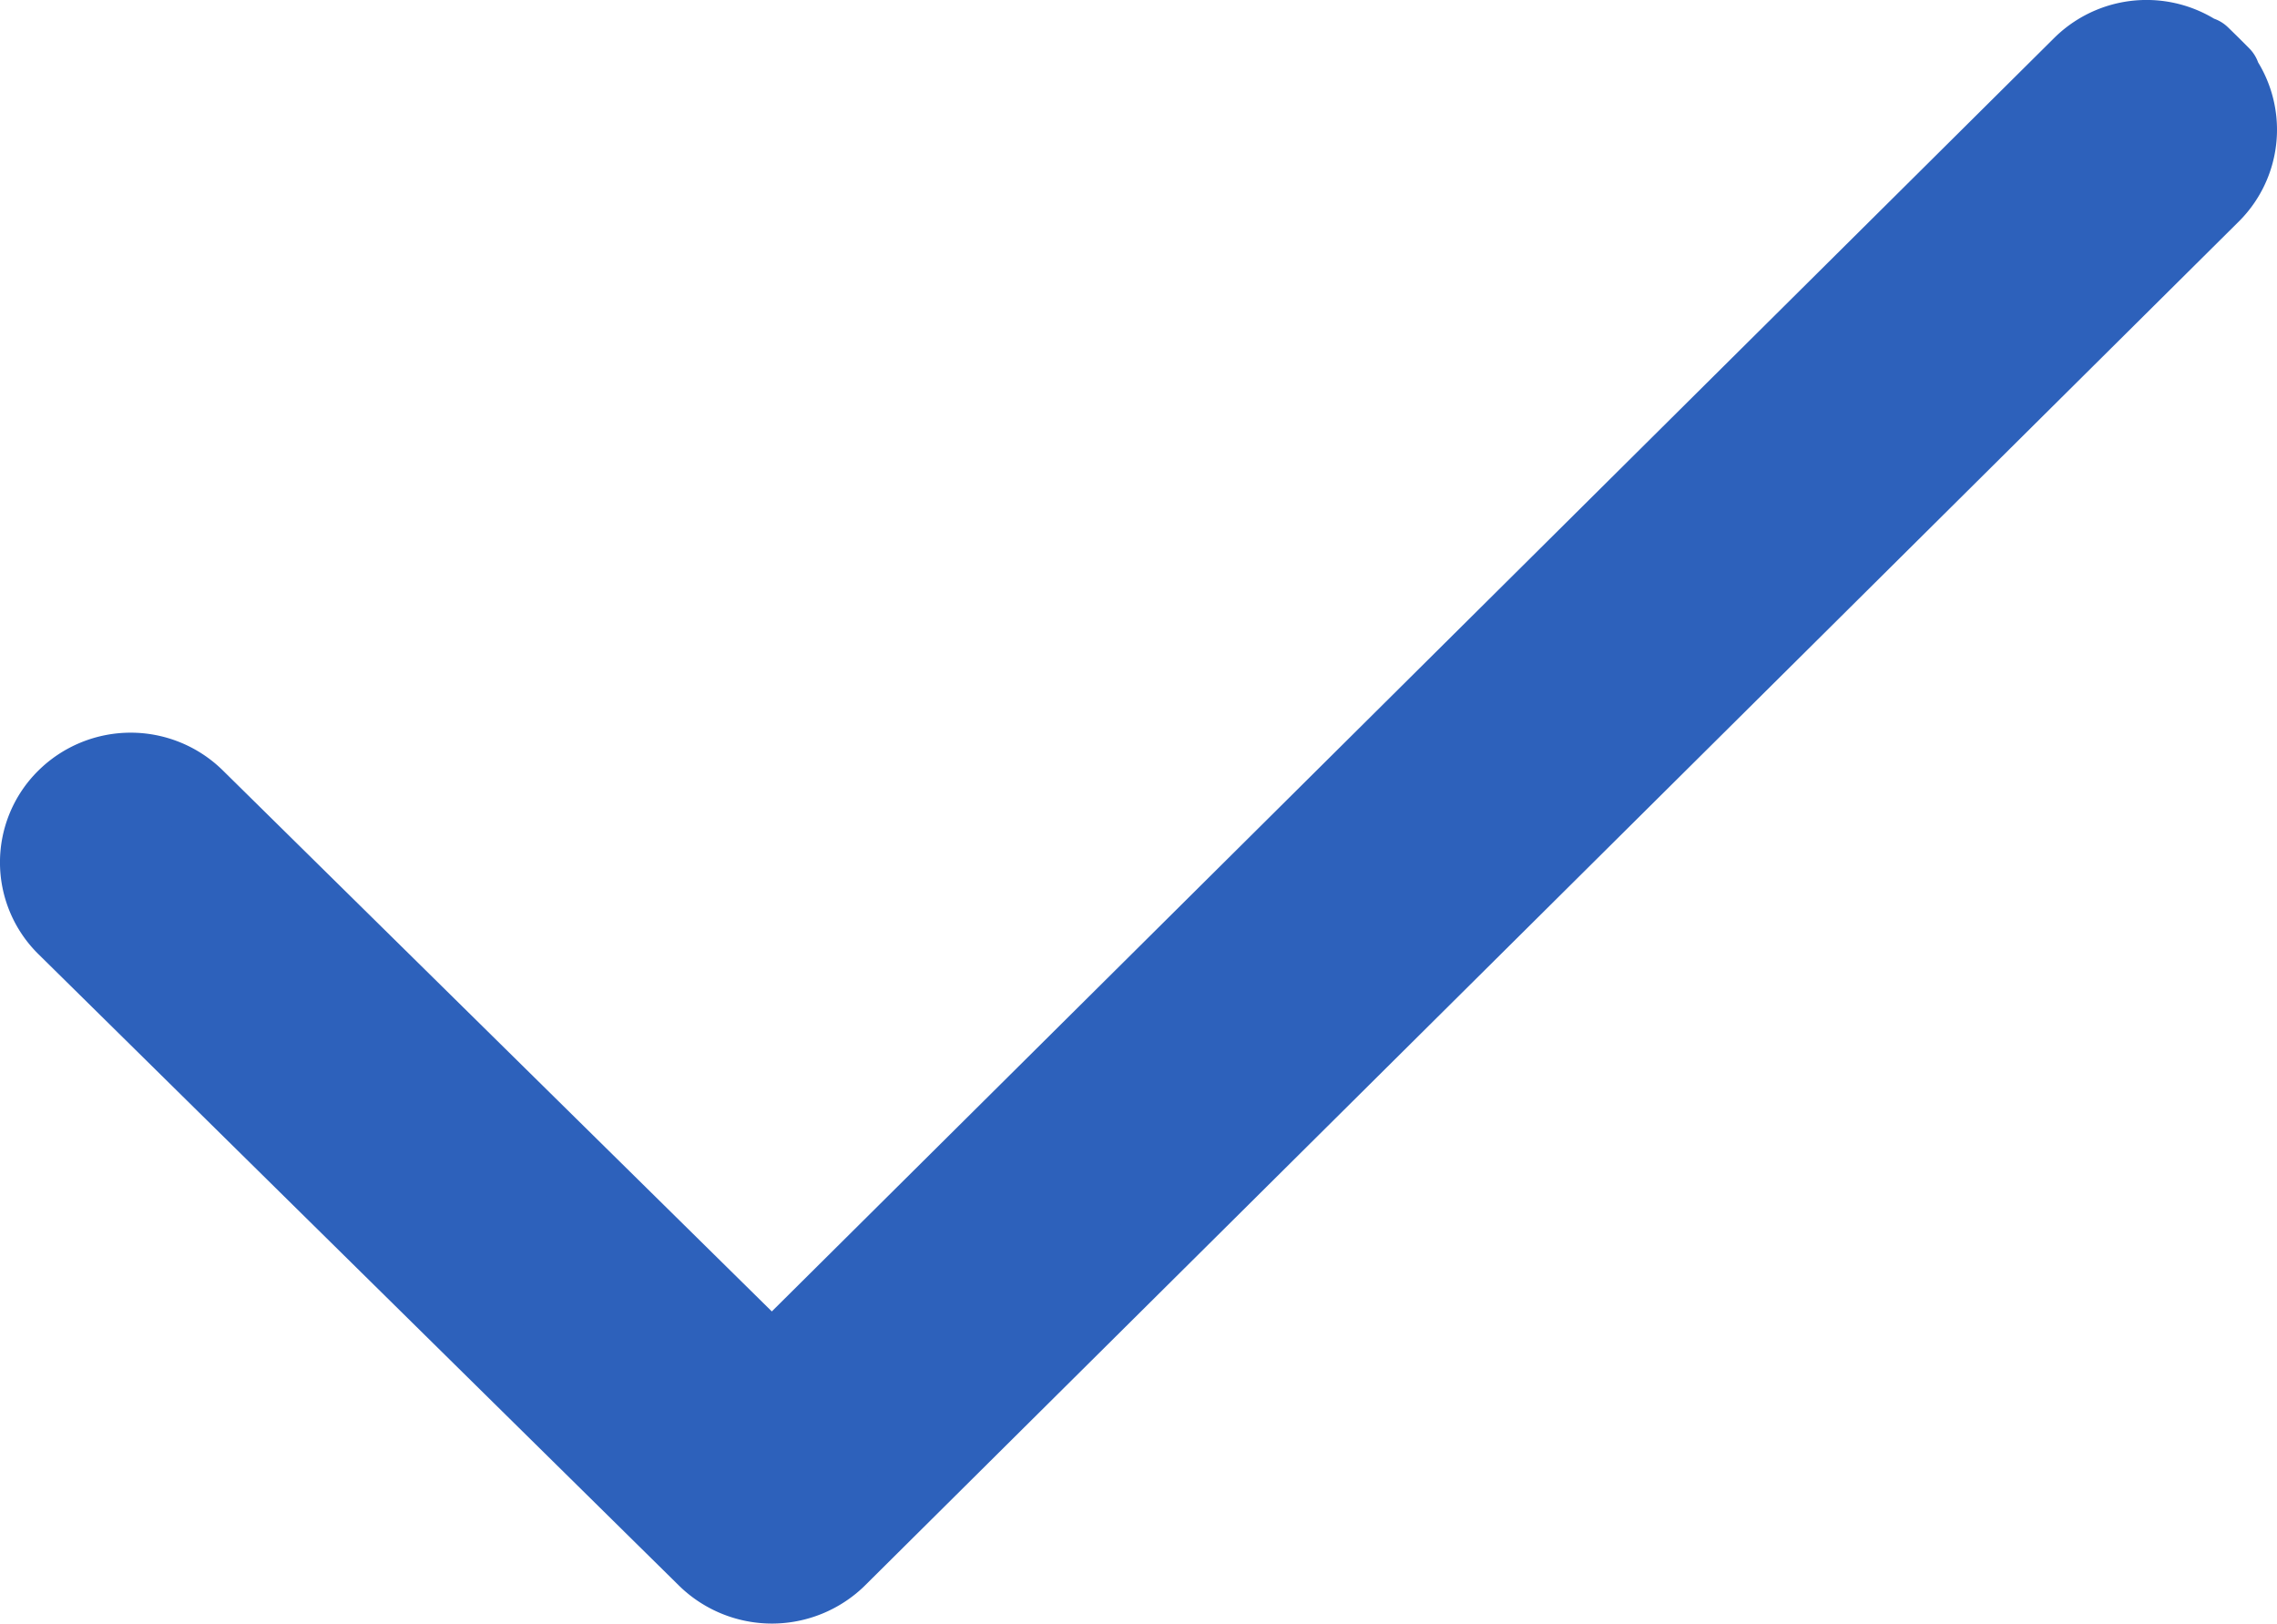 <svg xmlns="http://www.w3.org/2000/svg" viewBox="0 0 298.99 213.18"><defs><style>.cls-1{fill:#2d61bb;stroke:#2d61bb;stroke-miterlimit:10;stroke-width:10px;}</style></defs><title>i-tick</title><g id="Layer_2" data-name="Layer 2"><g id="Capa_1" data-name="Capa 1"><path id="Check" class="cls-1" d="M290.46,8.53a12.23,12.23,0,0,0-17.2,0l-171.9,170.7-75.6-74.5a12.25,12.25,0,0,0-17.2,0,11.92,11.92,0,0,0,0,17l84.2,83a12.44,12.44,0,0,0,17.2,0l180.5-179.2a12,12,0,0,0,0-17C285.66,3.82,295.16,13.22,290.46,8.53Z"/></g></g></svg>